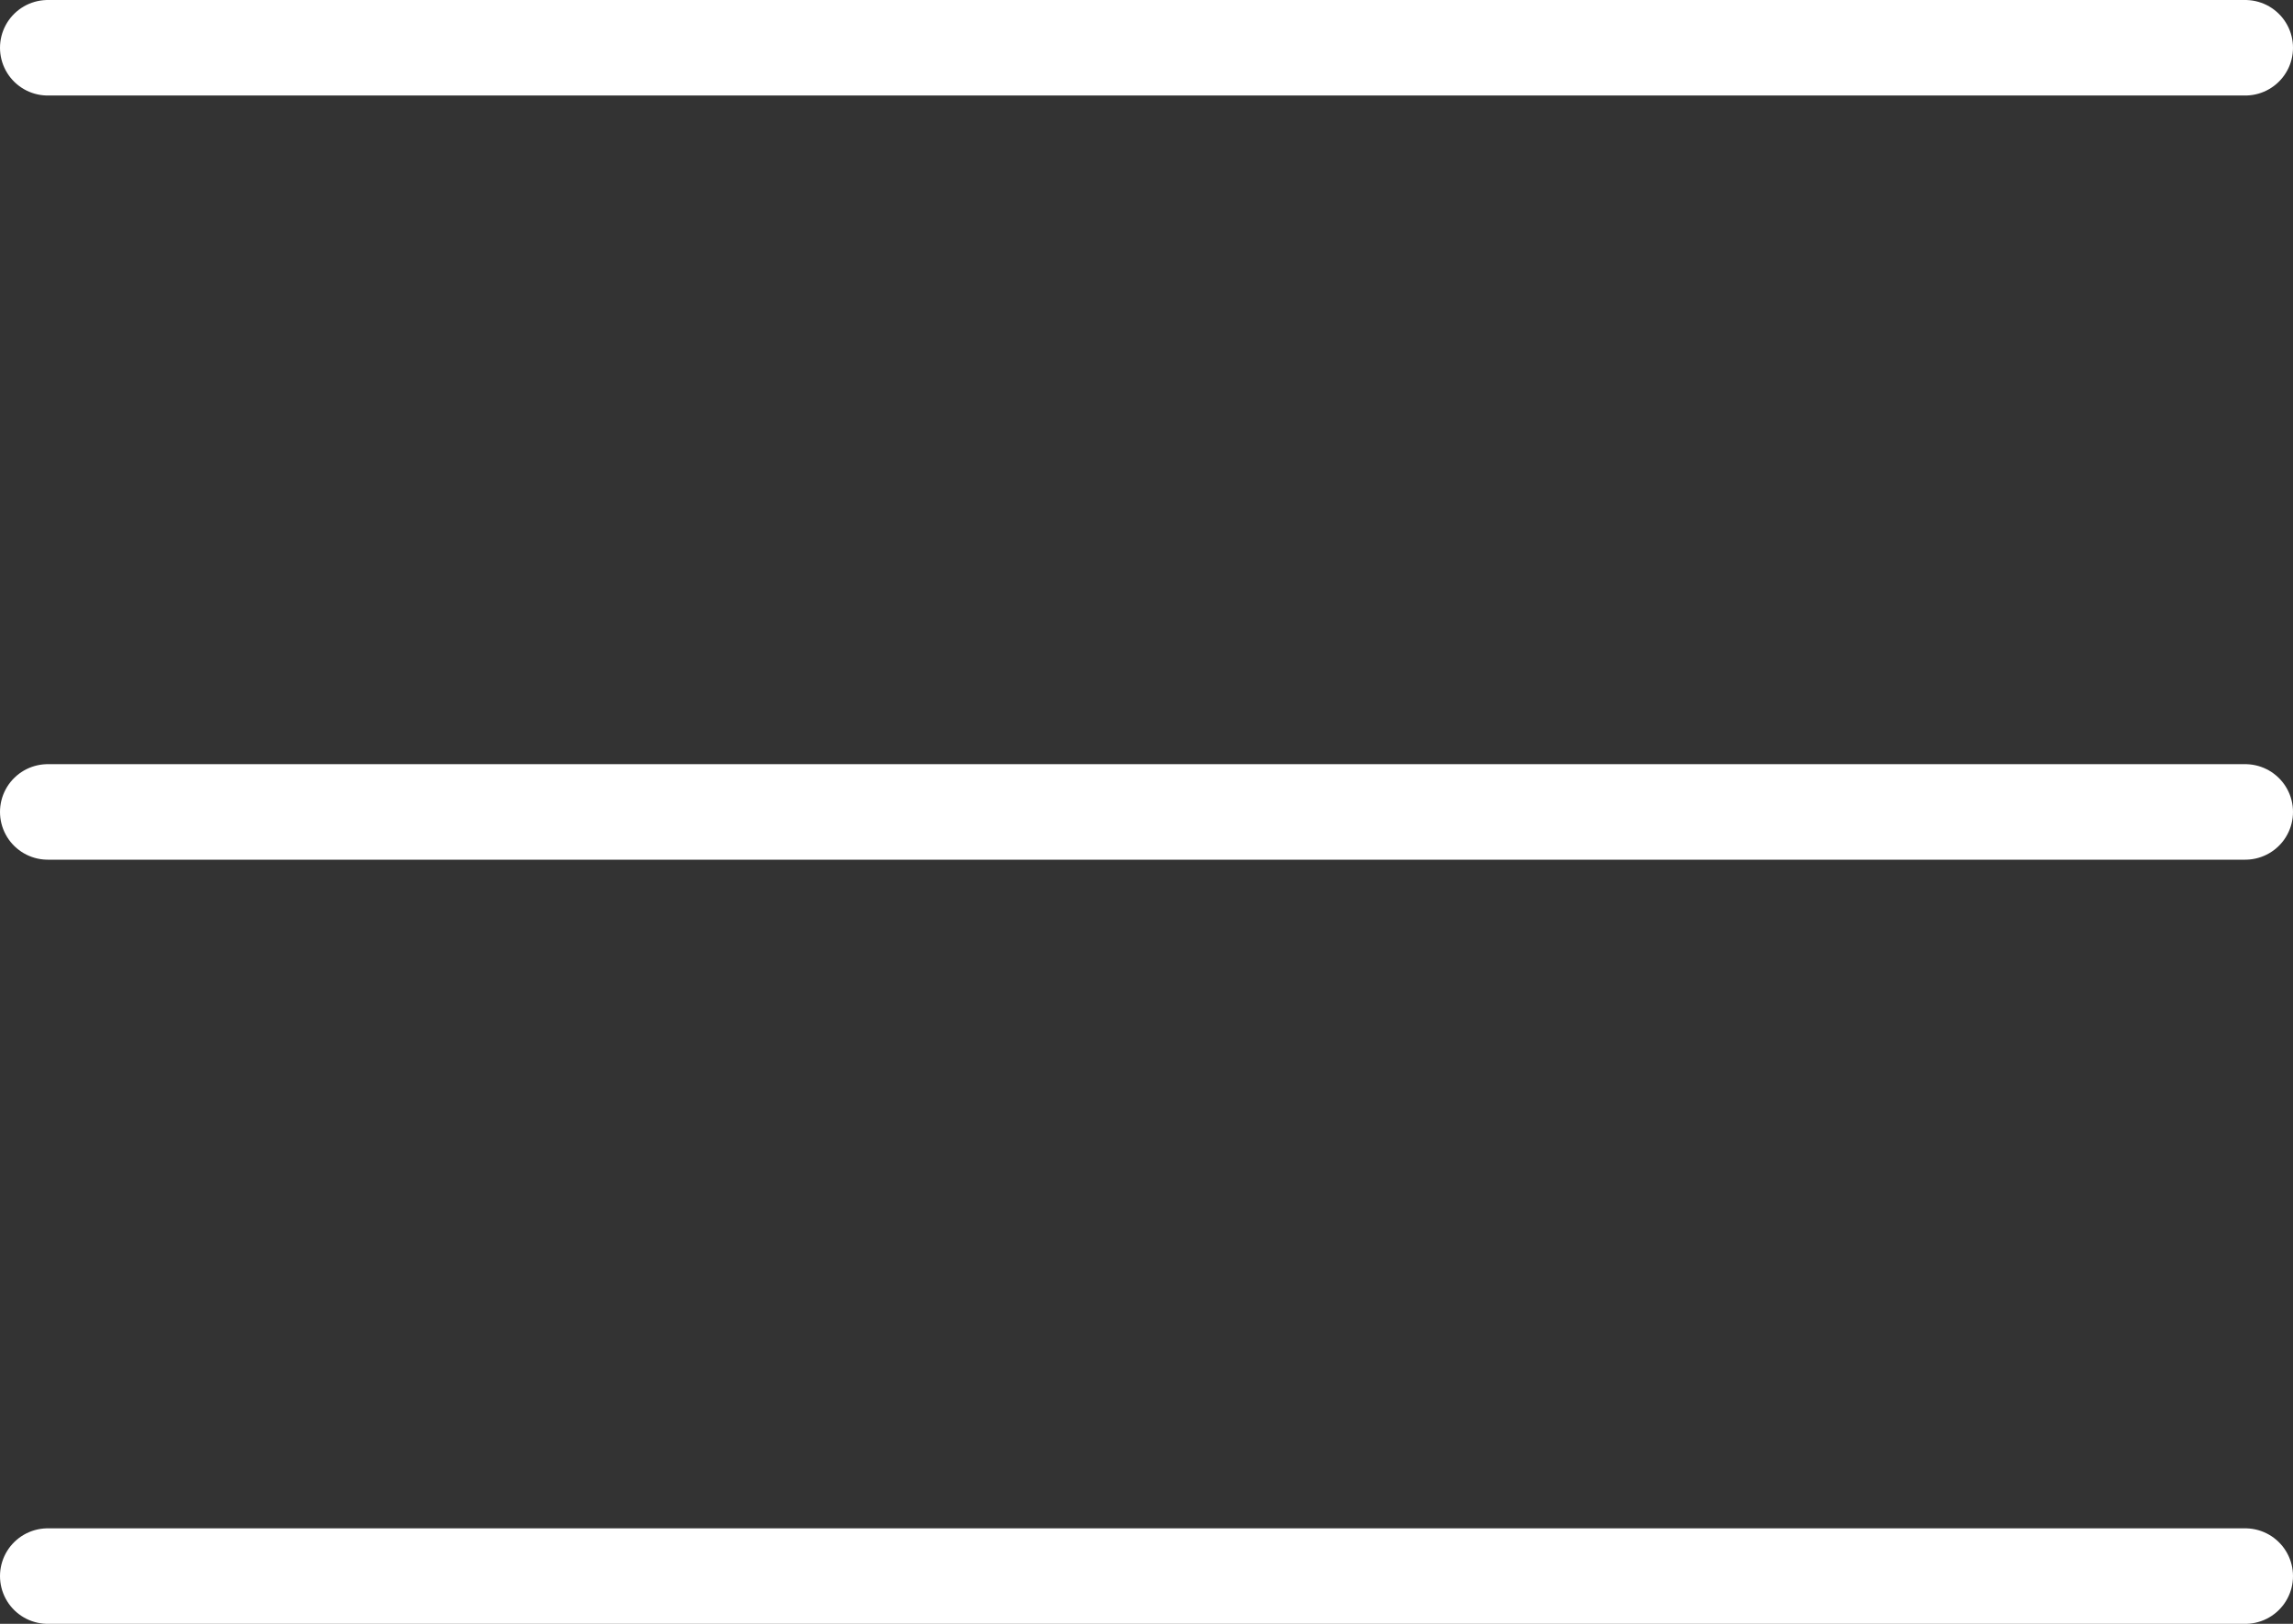 <?xml version="1.0" encoding="UTF-8"?>
<svg width="24px" height="17px" viewBox="0 0 24 17" version="1.1" xmlns="http://www.w3.org/2000/svg" xmlns:xlink="http://www.w3.org/1999/xlink">
    <rect x="0" y="0" width="24" height="17" fill="#333333" stroke="none"/>
    <!-- Generator: Sketch 52.5 (67469) - http://www.bohemiancoding.com/sketch -->
    <title>icon/menu/white</title>
    <desc>Created with Sketch.</desc>
    <g id="Export-Symbols-and-Components" stroke="none" stroke-width="1" fill="none" fill-rule="evenodd" stroke-linecap="round" stroke-linejoin="round">
        <g id="Symbols-and-Components" transform="translate(-106, -3525)" stroke="#FFFFFF">
            <g id="icon/menu/white" transform="translate(106, 3525)">
                <path d="M0.5,0.5 L23.5,0.5" id="Stroke-1"></path>
                <path d="M0.5,16.5 L23.5,16.5" id="Stroke-3"></path>
                <path d="M0.5,8.5 L23.5,8.5" id="Stroke-5"></path>
            </g>
        </g>
    </g>
</svg>